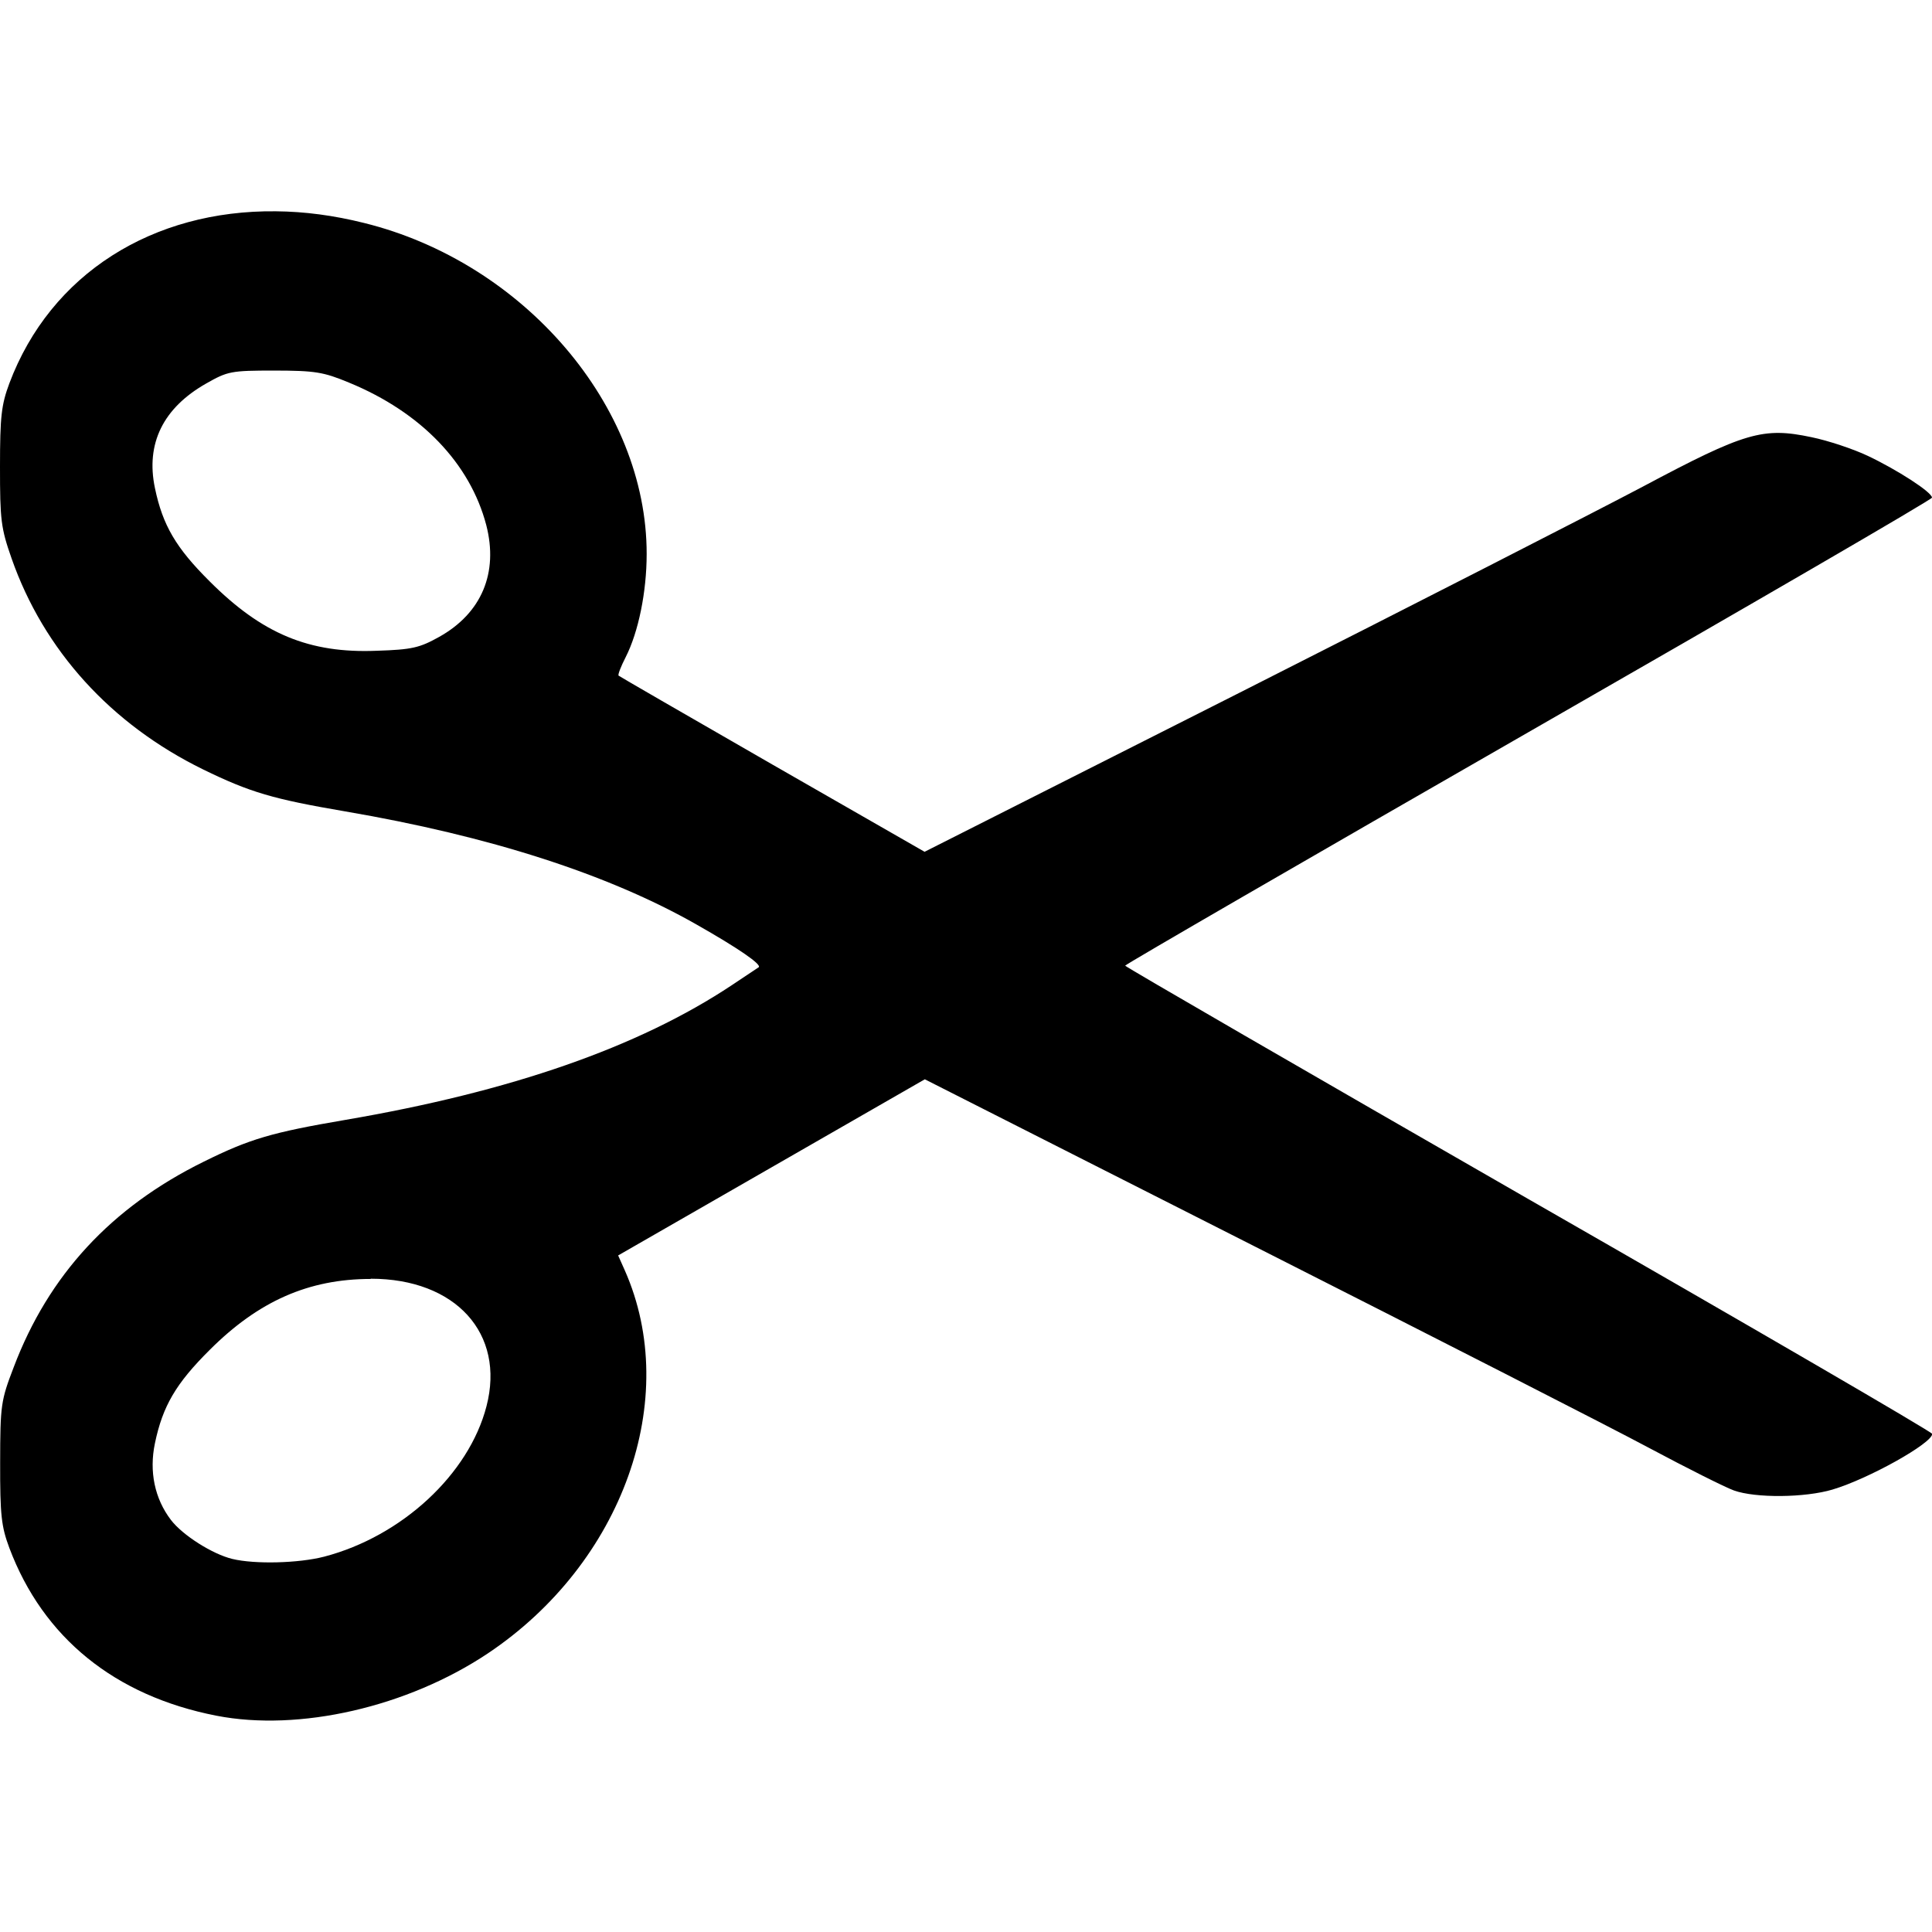<?xml version="1.0" encoding="UTF-8" standalone="no"?>
<!-- Created with Inkscape (http://www.inkscape.org/) -->

<svg
   width="8.467mm"
   height="8.467mm"
   viewBox="0 0 8.467 8.467"
   version="1.1"
   id="svg5"
   xml:space="preserve"
   inkscape:version="1.2.2 (732a01da63, 2022-12-09)"
   sodipodi:docname="Cut.svg"
   xmlns:inkscape="http://www.inkscape.org/namespaces/inkscape"
   xmlns:sodipodi="http://sodipodi.sourceforge.net/DTD/sodipodi-0.dtd"
   xmlns="http://www.w3.org/2000/svg"
   xmlns:svg="http://www.w3.org/2000/svg"><sodipodi:namedview
     id="namedview7"
     pagecolor="#505050"
     bordercolor="#ffffff"
     borderopacity="1"
     inkscape:showpageshadow="0"
     inkscape:pageopacity="0"
     inkscape:pagecheckerboard="1"
     inkscape:deskcolor="#505050"
     inkscape:document-units="mm"
     showgrid="false"
     inkscape:zoom="16.871996"
     inkscape:cx="14.787817"
     inkscape:cy="15.825039"
     inkscape:window-width="1920"
     inkscape:window-height="1017"
     inkscape:window-x="1912"
     inkscape:window-y="-8"
     inkscape:window-maximized="1"
     inkscape:current-layer="layer1" /><defs
     id="defs2" /><g
     inkscape:label="Layer 1"
     inkscape:groupmode="layer"
     id="layer1"><path
       id="path504"
       style="fill:#000000;stroke-width:0.018"
       d="M 1.209,0.926 C 0.67,0.92 0.222,1.199 0.041,1.68 0.006,1.774 7.9668944e-5,1.825 1.0989437e-6,2.045 -8.2231056e-5,2.279 0.004,2.314 0.051,2.448 0.192,2.85 0.486,3.174 0.89,3.372 1.097,3.473 1.197,3.502 1.513,3.556 2.145,3.664 2.665,3.831 3.053,4.052 3.238,4.157 3.339,4.227 3.325,4.239 3.321,4.242 3.268,4.277 3.208,4.317 2.799,4.589 2.239,4.784 1.513,4.908 1.191,4.963 1.095,4.991 0.893,5.091 0.487,5.291 0.213,5.588 0.06,5.992 0.004,6.138 0.001,6.157 6.6564894e-4,6.41 1.1187894e-4,6.641 0.006,6.69 0.041,6.784 0.189,7.177 0.503,7.432 0.948,7.519 1.311,7.59 1.786,7.481 2.138,7.246 2.73,6.85 2.987,6.129 2.738,5.567 L 2.709,5.502 3.381,5.116 4.053,4.73 5.49,5.458 c 0.79,0.4 1.572,0.799 1.738,0.888 0.165,0.088 0.332,0.172 0.371,0.186 0.095,0.034 0.311,0.032 0.432,-0.004 0.158,-0.047 0.437,-0.203 0.437,-0.244 0,-0.008 -0.796,-0.471 -1.768,-1.028 C 5.727,4.697 4.932,4.237 4.931,4.232 4.931,4.227 5.726,3.767 6.698,3.209 7.671,2.651 8.467,2.189 8.467,2.181 8.467,2.157 8.313,2.058 8.186,1.998 8.123,1.968 8.012,1.931 7.939,1.916 7.726,1.871 7.648,1.894 7.199,2.133 6.989,2.244 6.195,2.65 5.434,3.035 L 4.052,3.733 3.384,3.35 C 3.017,3.139 2.714,2.964 2.711,2.961 2.707,2.957 2.721,2.921 2.742,2.88 2.798,2.77 2.834,2.594 2.834,2.428 2.835,1.78 2.296,1.15 1.595,0.977 1.463,0.944 1.334,0.927 1.209,0.926 Z m -0.007,0.698 c 0.179,3.87e-4 0.215,0.006 0.328,0.053 0.316,0.13 0.53,0.354 0.601,0.624 0.054,0.209 -0.02,0.386 -0.206,0.49 -0.086,0.048 -0.119,0.056 -0.274,0.061 C 1.355,2.864 1.149,2.778 0.919,2.548 0.771,2.401 0.713,2.302 0.679,2.139 0.638,1.944 0.715,1.788 0.903,1.681 0.998,1.627 1.012,1.624 1.203,1.624 Z m 0.423,3.98 c 0.372,0 0.59,0.24 0.507,0.559 C 2.055,6.461 1.761,6.733 1.421,6.822 1.309,6.851 1.117,6.856 1.018,6.832 0.931,6.811 0.8,6.728 0.749,6.661 0.678,6.568 0.653,6.449 0.679,6.325 0.713,6.162 0.771,6.063 0.919,5.916 1.133,5.702 1.353,5.605 1.625,5.605 Z" /></g></svg>
